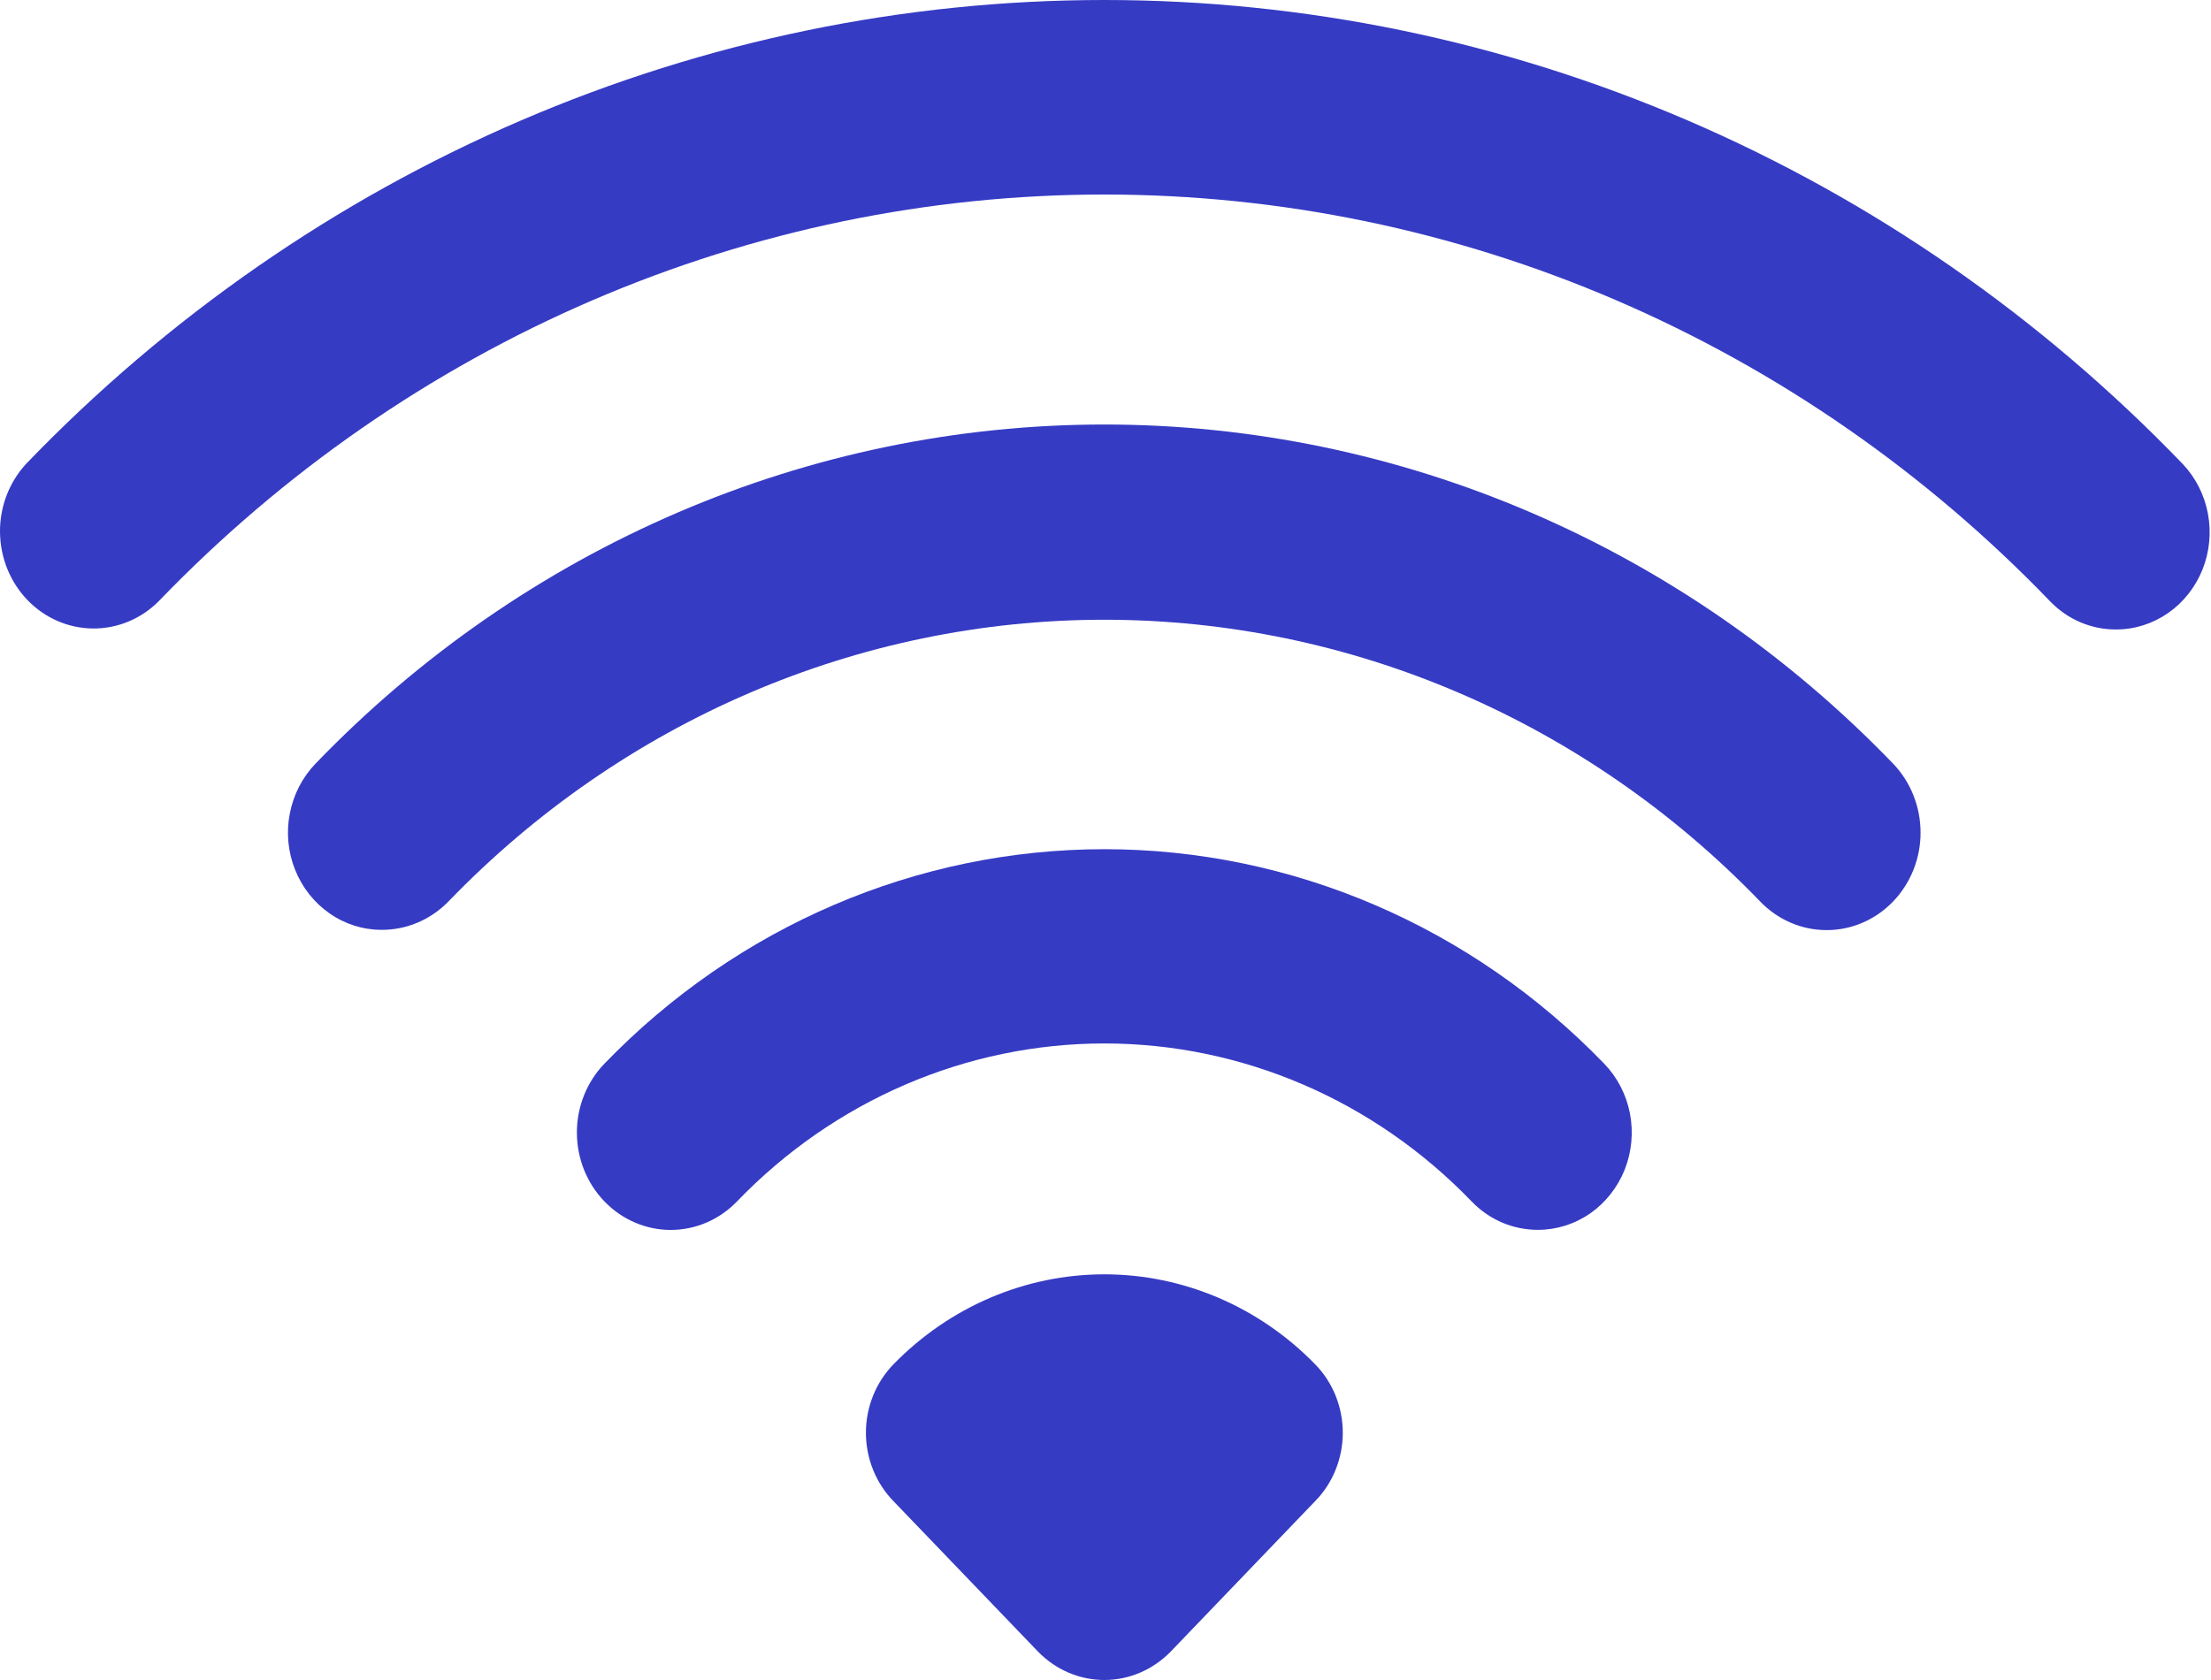 <svg width="25" height="19" viewBox="0 0 25 19" fill="none" xmlns="http://www.w3.org/2000/svg">
<path d="M23.928 7.119C23.788 7.12 23.651 7.092 23.522 7.037C23.393 6.982 23.276 6.9 23.178 6.798C21.774 5.34 20.107 4.184 18.273 3.395C16.439 2.606 14.473 2.2 12.487 2.2C10.502 2.2 8.536 2.606 6.701 3.395C4.867 4.184 3.2 5.34 1.796 6.798C1.597 6.999 1.329 7.11 1.052 7.108C0.774 7.106 0.508 6.991 0.311 6.787C0.115 6.583 0.003 6.308 5.38334e-05 6.019C-0.003 5.731 0.104 5.453 0.296 5.245C1.897 3.582 3.798 2.263 5.889 1.363C7.981 0.463 10.223 0 12.487 0C14.751 0 16.993 0.463 19.085 1.363C21.177 2.263 23.077 3.582 24.678 5.245C24.825 5.399 24.925 5.595 24.965 5.808C25.005 6.021 24.984 6.241 24.904 6.441C24.823 6.642 24.688 6.813 24.514 6.934C24.341 7.054 24.137 7.119 23.928 7.119Z" fill="#363BC4"/>
<path d="M4.313 10.516C4.103 10.516 3.899 10.451 3.725 10.329C3.551 10.208 3.416 10.036 3.336 9.835C3.256 9.634 3.235 9.413 3.277 9.2C3.318 8.987 3.419 8.791 3.567 8.637C5.933 6.181 9.141 4.801 12.487 4.801C15.832 4.801 19.04 6.181 21.406 8.637C21.605 8.844 21.716 9.125 21.716 9.418C21.716 9.71 21.603 9.991 21.404 10.197C21.204 10.404 20.934 10.52 20.652 10.519C20.371 10.519 20.101 10.402 19.902 10.195C17.934 8.155 15.267 7.009 12.487 7.009C9.706 7.009 7.039 8.155 5.071 10.195C4.869 10.402 4.597 10.518 4.313 10.516Z" fill="#363BC4"/>
<path d="M17.389 13.909C17.25 13.909 17.112 13.881 16.983 13.826C16.855 13.771 16.738 13.69 16.639 13.587C15.538 12.444 14.044 11.801 12.487 11.801C10.929 11.801 9.435 12.444 8.334 13.587C8.135 13.794 7.865 13.91 7.584 13.91C7.303 13.91 7.033 13.794 6.834 13.587C6.635 13.381 6.523 13.101 6.523 12.808C6.523 12.516 6.635 12.236 6.834 12.03C8.335 10.476 10.368 9.604 12.487 9.604C14.606 9.604 16.638 10.476 18.139 12.03C18.288 12.184 18.389 12.38 18.43 12.593C18.471 12.807 18.45 13.028 18.37 13.23C18.289 13.431 18.153 13.603 17.979 13.724C17.804 13.845 17.599 13.909 17.389 13.909Z" fill="#363BC4"/>
<path d="M12.487 19C12.206 19 11.936 18.884 11.737 18.679L10.105 16.98C10.006 16.879 9.927 16.758 9.873 16.625C9.819 16.491 9.791 16.348 9.791 16.204C9.791 16.059 9.819 15.916 9.873 15.782C9.927 15.649 10.006 15.528 10.105 15.427C10.74 14.777 11.595 14.412 12.487 14.412C13.378 14.412 14.234 14.777 14.868 15.427C14.968 15.528 15.047 15.649 15.101 15.782C15.155 15.916 15.183 16.059 15.183 16.204C15.183 16.348 15.155 16.491 15.101 16.625C15.047 16.758 14.968 16.879 14.868 16.98L13.237 18.679C13.037 18.884 12.768 19 12.487 19Z" fill="#363BC4"/>
</svg>
